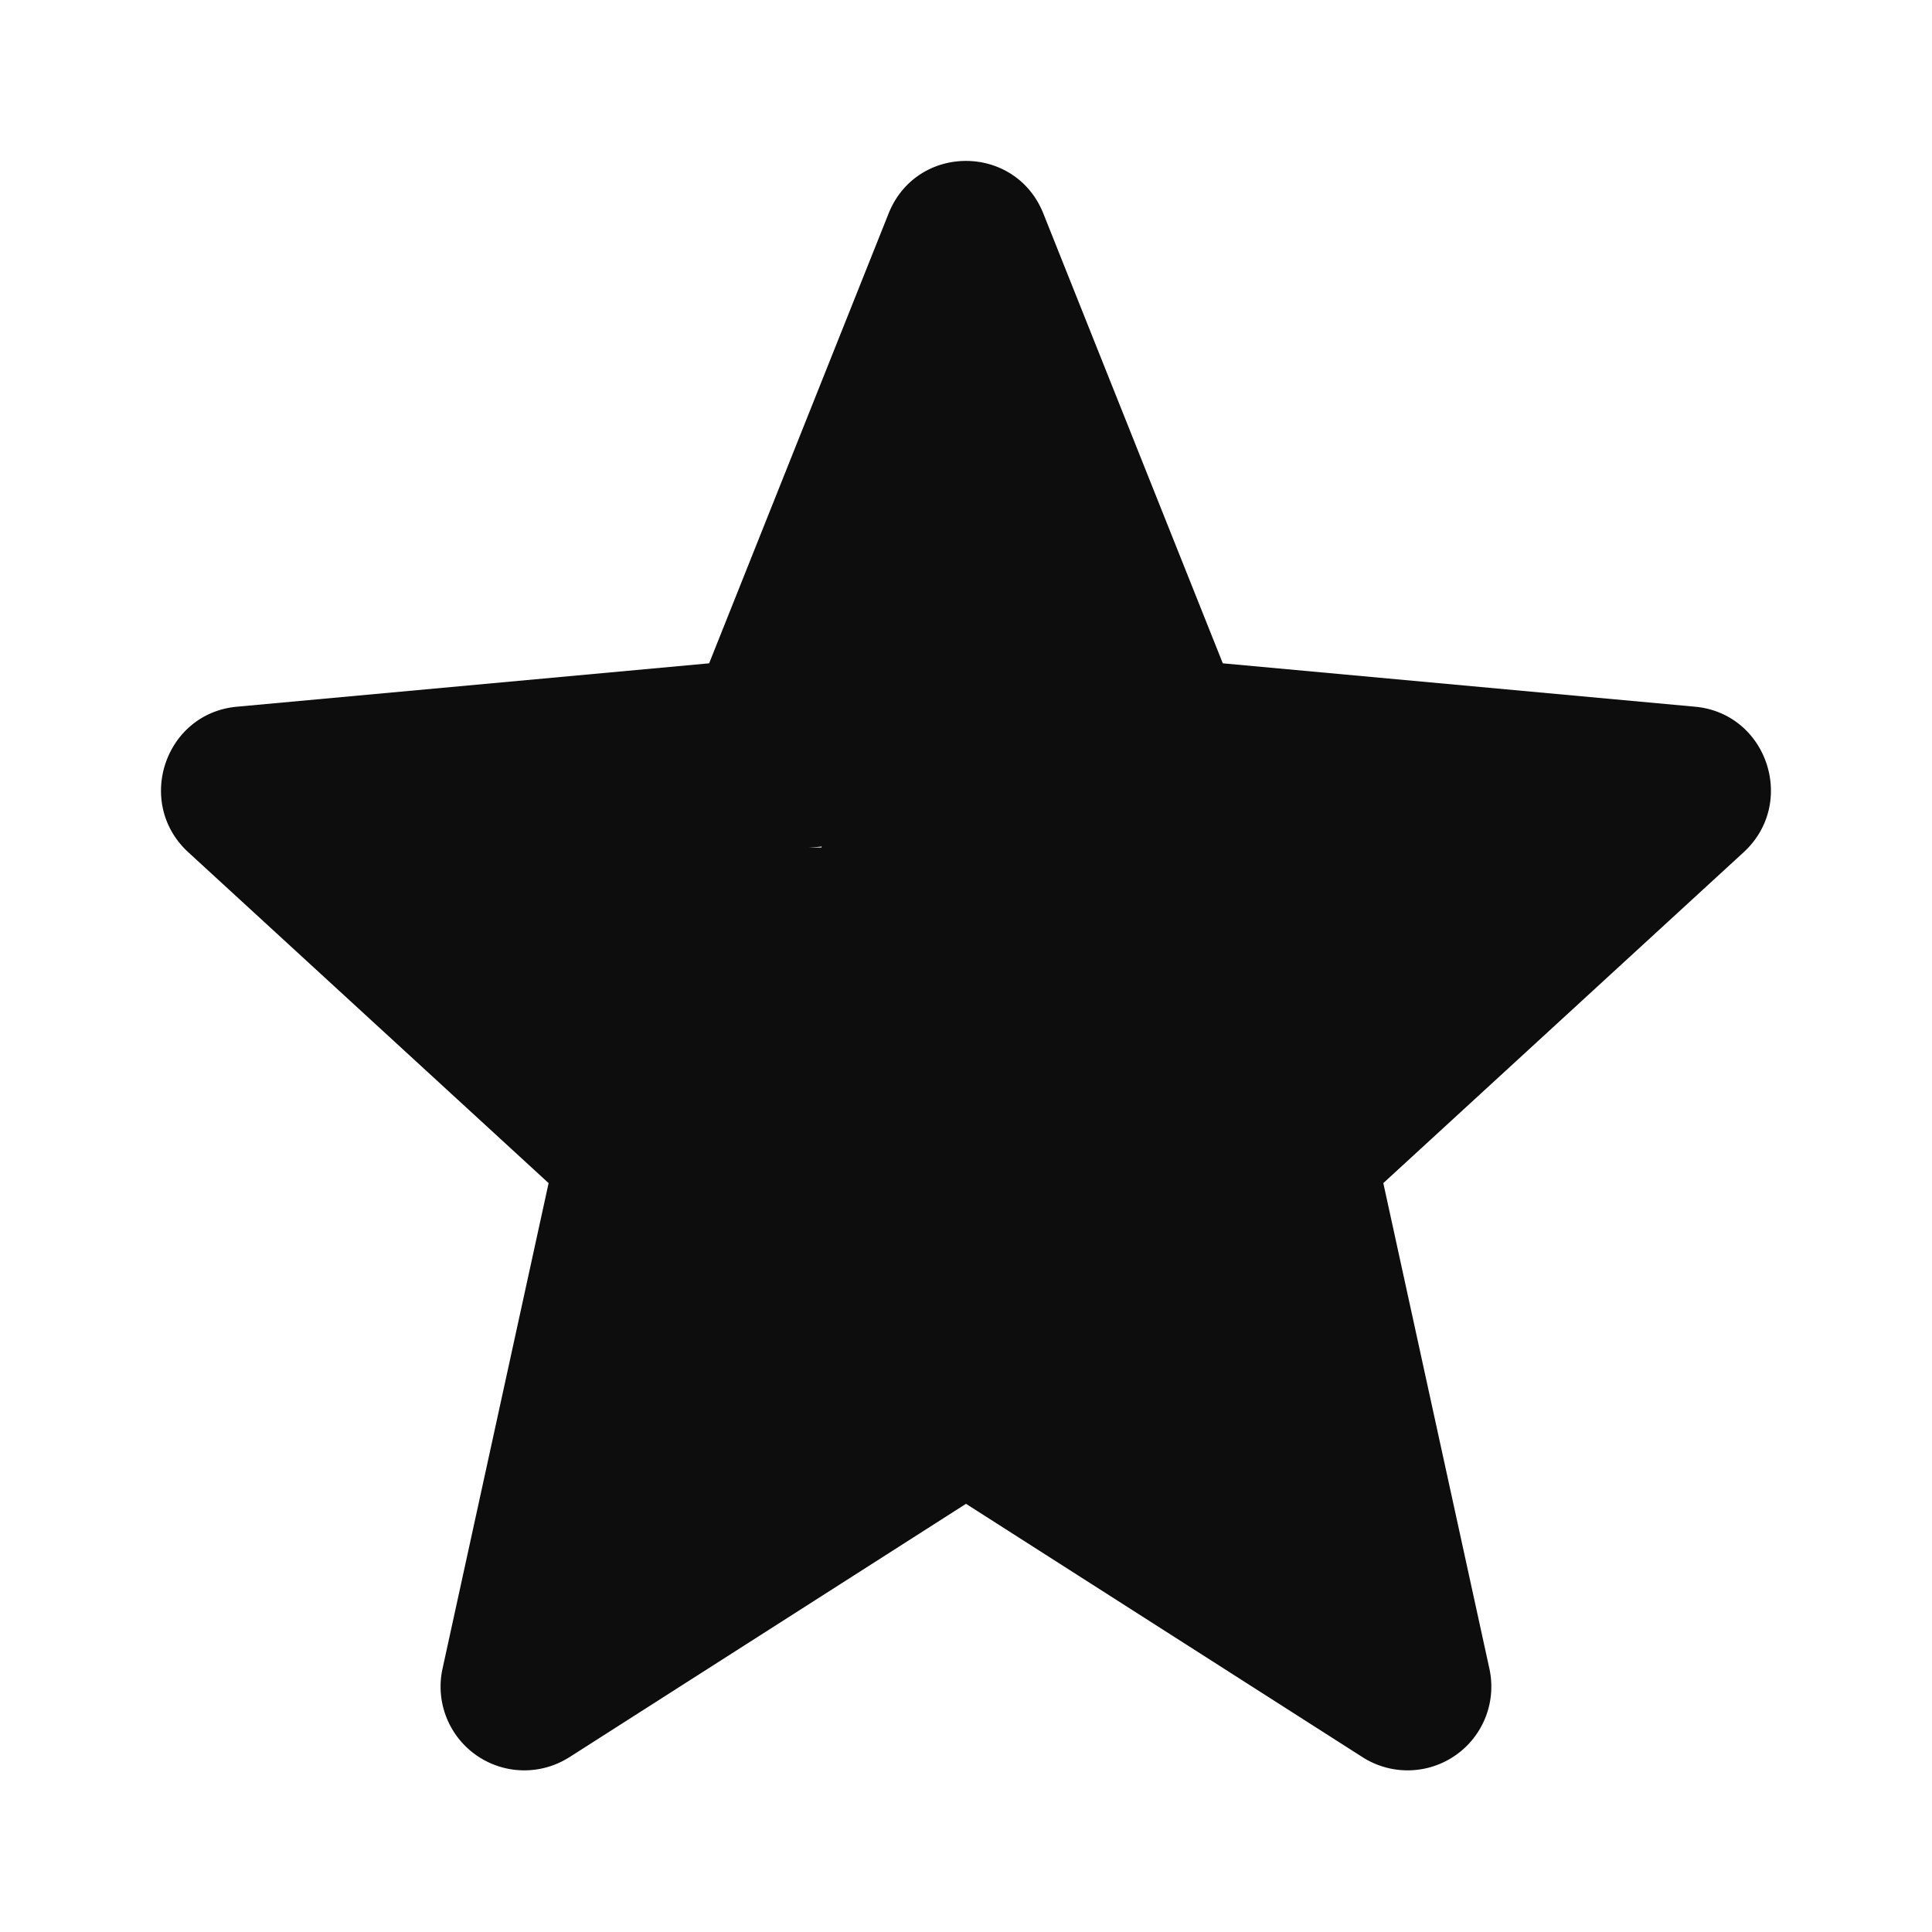 <svg xmlns="http://www.w3.org/2000/svg" width="24" height="24" fill="#0d0d0d"><path d="M8.41 18.138L12 15.845l3.59 2.323-.94-4.345 3.162-2.897-4.159-.392L12 6.43l-1.652 4.073-4.159.392 3.162 2.927-.94 4.315zm-1.346 3.696a1.04 1.04 0 0 1-1.567-1.104l1.318-6.033-4.476-4.11c-.665-.611-.293-1.726.604-1.808l5.866-.539 2.229-5.587c.348-.872 1.575-.872 1.923 0l2.229 5.587 5.866.539c.897.082 1.269 1.197.604 1.808l-4.476 4.11 1.318 6.033a1.04 1.04 0 0 1-1.567 1.104L12 18.681l-4.935 3.153z"/><path d="M12 5l-1.796 5.528H4.392l4.702 3.416-1.796 5.528L12 16.056l4.702 3.416-1.796-5.528 4.702-3.416h-5.812L12 5z"/></svg>